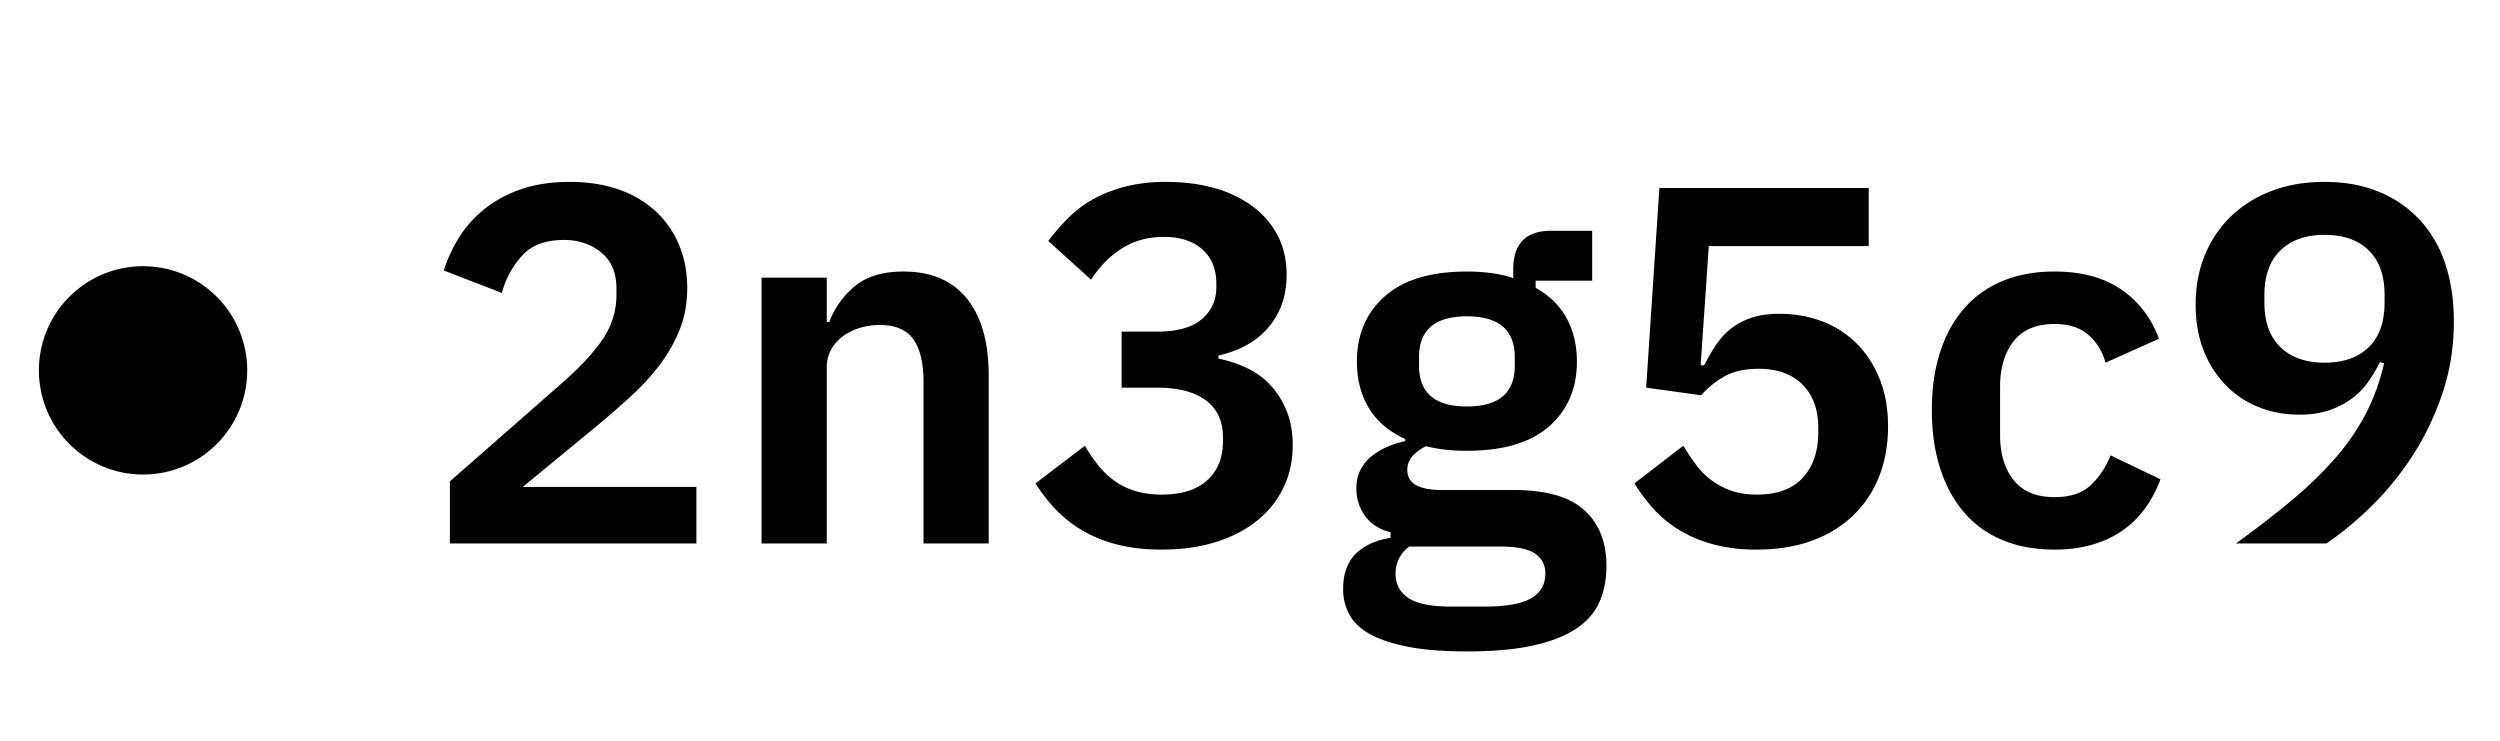 <svg fill="currentColor" viewBox="0 0 108 32" xmlns="http://www.w3.org/2000/svg" xml:space="preserve" style="fill-rule:evenodd;clip-rule:evenodd;stroke-linejoin:round;stroke-miterlimit:2"><path d="M30.084 23.478H19.436v-2.684l4.818-4.224c.821-.719 1.423-1.368 1.804-1.947a3.357 3.357 0 0 0 .572-1.881v-.286c0-.675-.22-1.192-.66-1.551-.44-.359-.975-.539-1.606-.539-.792 0-1.393.224-1.804.671a3.891 3.891 0 0 0-.88 1.617l-2.508-.968a6.178 6.178 0 0 1 .682-1.463 4.868 4.868 0 0 1 1.111-1.221 5.268 5.268 0 0 1 1.573-.836c.601-.205 1.291-.308 2.068-.308.807 0 1.525.114 2.156.341a4.486 4.486 0 0 1 1.595.957c.433.411.763.895.99 1.452.227.557.341 1.166.341 1.826 0 .645-.103 1.232-.308 1.76a6.486 6.486 0 0 1-.836 1.507 9.7 9.7 0 0 1-1.232 1.364c-.469.433-.968.869-1.496 1.309l-3.234 2.662h7.502v2.442ZM32.9 23.478V11.994h2.816v1.914h.11a3.678 3.678 0 0 1 1.111-1.551c.506-.418 1.206-.627 2.101-.627 1.188 0 2.097.389 2.728 1.166.631.777.946 1.885.946 3.322v7.26h-2.816v-6.974c0-.821-.147-1.437-.44-1.848-.293-.411-.777-.616-1.452-.616-.293 0-.576.04-.847.121a2.401 2.401 0 0 0-.726.352 1.838 1.838 0 0 0-.517.572 1.57 1.57 0 0 0-.198.803v7.59H32.9ZM49.972 14.326c.88 0 1.529-.18 1.947-.539.418-.359.627-.818.627-1.375v-.154c0-.631-.202-1.126-.605-1.485-.403-.359-.957-.539-1.661-.539-.675 0-1.272.161-1.793.484-.521.323-.972.777-1.353 1.364l-1.848-1.672c.264-.352.554-.686.869-1.001a4.838 4.838 0 0 1 1.089-.814 5.892 5.892 0 0 1 1.386-.539 6.992 6.992 0 0 1 1.738-.198c.777 0 1.485.092 2.123.275a4.94 4.94 0 0 1 1.65.803c.462.352.818.774 1.067 1.265.249.491.374 1.045.374 1.661 0 .499-.077.946-.231 1.342a3.23 3.23 0 0 1-.638 1.034 3.355 3.355 0 0 1-.946.715 4.76 4.76 0 0 1-1.133.407v.132c.44.088.858.227 1.254.418.396.191.737.444 1.023.759.286.315.513.686.682 1.111.169.425.253.909.253 1.452 0 .675-.136 1.291-.407 1.848a4.096 4.096 0 0 1-1.155 1.43c-.499.396-1.093.7-1.782.913-.689.213-1.459.319-2.31.319-.748 0-1.408-.077-1.98-.231a5.751 5.751 0 0 1-1.507-.627 5.366 5.366 0 0 1-1.133-.913 6.865 6.865 0 0 1-.836-1.089l2.134-1.628c.176.308.367.59.572.847.205.257.44.48.704.671.264.191.565.337.902.44.337.103.719.154 1.144.154.851 0 1.503-.205 1.958-.616.455-.411.682-.975.682-1.694v-.154c0-.704-.246-1.239-.737-1.606s-1.199-.55-2.123-.55h-1.518v-2.42h1.518ZM69.398 24.446c0 .601-.106 1.133-.319 1.595-.213.462-.561.847-1.045 1.155-.484.308-1.107.543-1.87.704-.763.161-1.694.242-2.794.242-.968 0-1.789-.062-2.464-.187s-1.228-.301-1.661-.528c-.433-.227-.744-.51-.935-.847a2.28 2.28 0 0 1-.286-1.144c0-.645.18-1.148.539-1.507.359-.359.862-.59 1.507-.693v-.242c-.469-.117-.832-.348-1.089-.693a1.987 1.987 0 0 1-.385-1.221c0-.293.059-.554.176-.781.117-.227.275-.422.473-.583.198-.161.422-.297.671-.407.249-.11.513-.194.792-.253v-.088c-.704-.323-1.228-.77-1.573-1.342-.345-.572-.517-1.239-.517-2.002 0-1.173.403-2.116 1.21-2.827.807-.711 1.987-1.067 3.542-1.067.352 0 .7.022 1.045.066.345.044.664.117.957.22v-.374c0-1.115.543-1.672 1.628-1.672h1.782v2.156H66.34v.308c.601.337 1.049.777 1.342 1.32.293.543.44 1.166.44 1.87 0 1.159-.4 2.09-1.199 2.794-.799.704-1.984 1.056-3.553 1.056-.675 0-1.261-.066-1.76-.198-.22.103-.411.238-.572.407a.874.874 0 0 0-.242.627c0 .572.499.858 1.496.858h3.08c1.408 0 2.431.29 3.069.869.638.579.957 1.382.957 2.409Zm-2.64.33a.989.989 0 0 0-.44-.858c-.293-.205-.799-.308-1.518-.308h-3.916a1.401 1.401 0 0 0-.594 1.188c0 .44.183.785.55 1.034.367.249.99.374 1.87.374h1.408c.924 0 1.595-.117 2.013-.352.418-.235.627-.594.627-1.078ZM63.37 17.56c1.379 0 2.068-.587 2.068-1.76v-.374c0-1.173-.689-1.76-2.068-1.76s-2.068.587-2.068 1.76v.374c0 1.173.689 1.76 2.068 1.76ZM80.728 10.63H73.82l-.352 5.148h.154c.161-.323.337-.623.528-.902s.411-.513.66-.704c.249-.191.539-.341.869-.451.33-.11.73-.165 1.199-.165.66 0 1.276.11 1.848.33a4.21 4.21 0 0 1 1.485.957c.418.418.748.928.99 1.529.242.601.363 1.283.363 2.046 0 .777-.125 1.489-.374 2.134a4.723 4.723 0 0 1-1.1 1.683 5 5 0 0 1-1.782 1.111c-.704.264-1.511.396-2.42.396a7.11 7.11 0 0 1-1.892-.231 5.615 5.615 0 0 1-1.474-.627 4.994 4.994 0 0 1-1.1-.913 7.714 7.714 0 0 1-.814-1.089l2.112-1.628c.176.293.359.568.55.825a3.192 3.192 0 0 0 1.529 1.122c.315.11.686.165 1.111.165.865 0 1.522-.242 1.969-.726.447-.484.671-1.144.671-1.98v-.176c0-.792-.227-1.415-.682-1.87-.455-.455-1.085-.682-1.892-.682-.631 0-1.144.121-1.54.363a3.839 3.839 0 0 0-.946.781l-2.376-.33.572-8.624h9.042v2.508ZM88.758 23.742c-.851 0-1.606-.139-2.266-.418a4.37 4.37 0 0 1-1.661-1.21c-.447-.528-.788-1.162-1.023-1.903-.235-.741-.352-1.573-.352-2.497 0-.924.117-1.753.352-2.486.235-.733.576-1.36 1.023-1.881a4.419 4.419 0 0 1 1.661-1.199c.66-.279 1.415-.418 2.266-.418 1.159 0 2.116.257 2.871.77.755.513 1.302 1.225 1.639 2.134l-2.31 1.034a2.395 2.395 0 0 0-.737-1.199c-.359-.315-.847-.473-1.463-.473-.792 0-1.382.249-1.771.748s-.583 1.151-.583 1.958v2.09c0 .807.194 1.456.583 1.947.389.491.979.737 1.771.737.675 0 1.195-.172 1.562-.517.367-.345.653-.774.858-1.287l2.156 1.034c-.381 1.012-.961 1.771-1.738 2.277-.777.506-1.723.759-2.838.759ZM106.006 13.886c0 1.1-.165 2.138-.495 3.113-.33.975-.759 1.87-1.287 2.684a12.663 12.663 0 0 1-1.771 2.178 14.51 14.51 0 0 1-1.947 1.617H96.59a42.77 42.77 0 0 0 2.42-1.87 16.496 16.496 0 0 0 1.881-1.826 9.818 9.818 0 0 0 1.32-1.925c.345-.667.605-1.39.781-2.167l-.176-.044a6.58 6.58 0 0 1-.517.858 3.177 3.177 0 0 1-.715.726c-.279.205-.601.37-.968.495a3.956 3.956 0 0 1-1.276.187c-.645 0-1.239-.11-1.782-.33a4.073 4.073 0 0 1-1.419-.957 4.49 4.49 0 0 1-.946-1.496c-.227-.579-.341-1.236-.341-1.969 0-.777.132-1.489.396-2.134a4.866 4.866 0 0 1 1.122-1.672 5.151 5.151 0 0 1 1.749-1.1c.682-.264 1.448-.396 2.299-.396.88 0 1.665.143 2.354.429a4.966 4.966 0 0 1 1.76 1.21 5.145 5.145 0 0 1 1.1 1.892c.249.741.374 1.573.374 2.497Zm-5.588 1.782c.821 0 1.459-.224 1.914-.671.455-.447.682-1.089.682-1.925v-.33c0-.836-.227-1.478-.682-1.925-.455-.447-1.093-.671-1.914-.671-.807 0-1.441.224-1.903.671-.462.447-.693 1.089-.693 1.925v.33c0 .836.231 1.478.693 1.925.462.447 1.096.671 1.903.671Z" style="fill-rule:nonzero"/><circle cx="6.18" cy="16" r="4.5"/></svg>